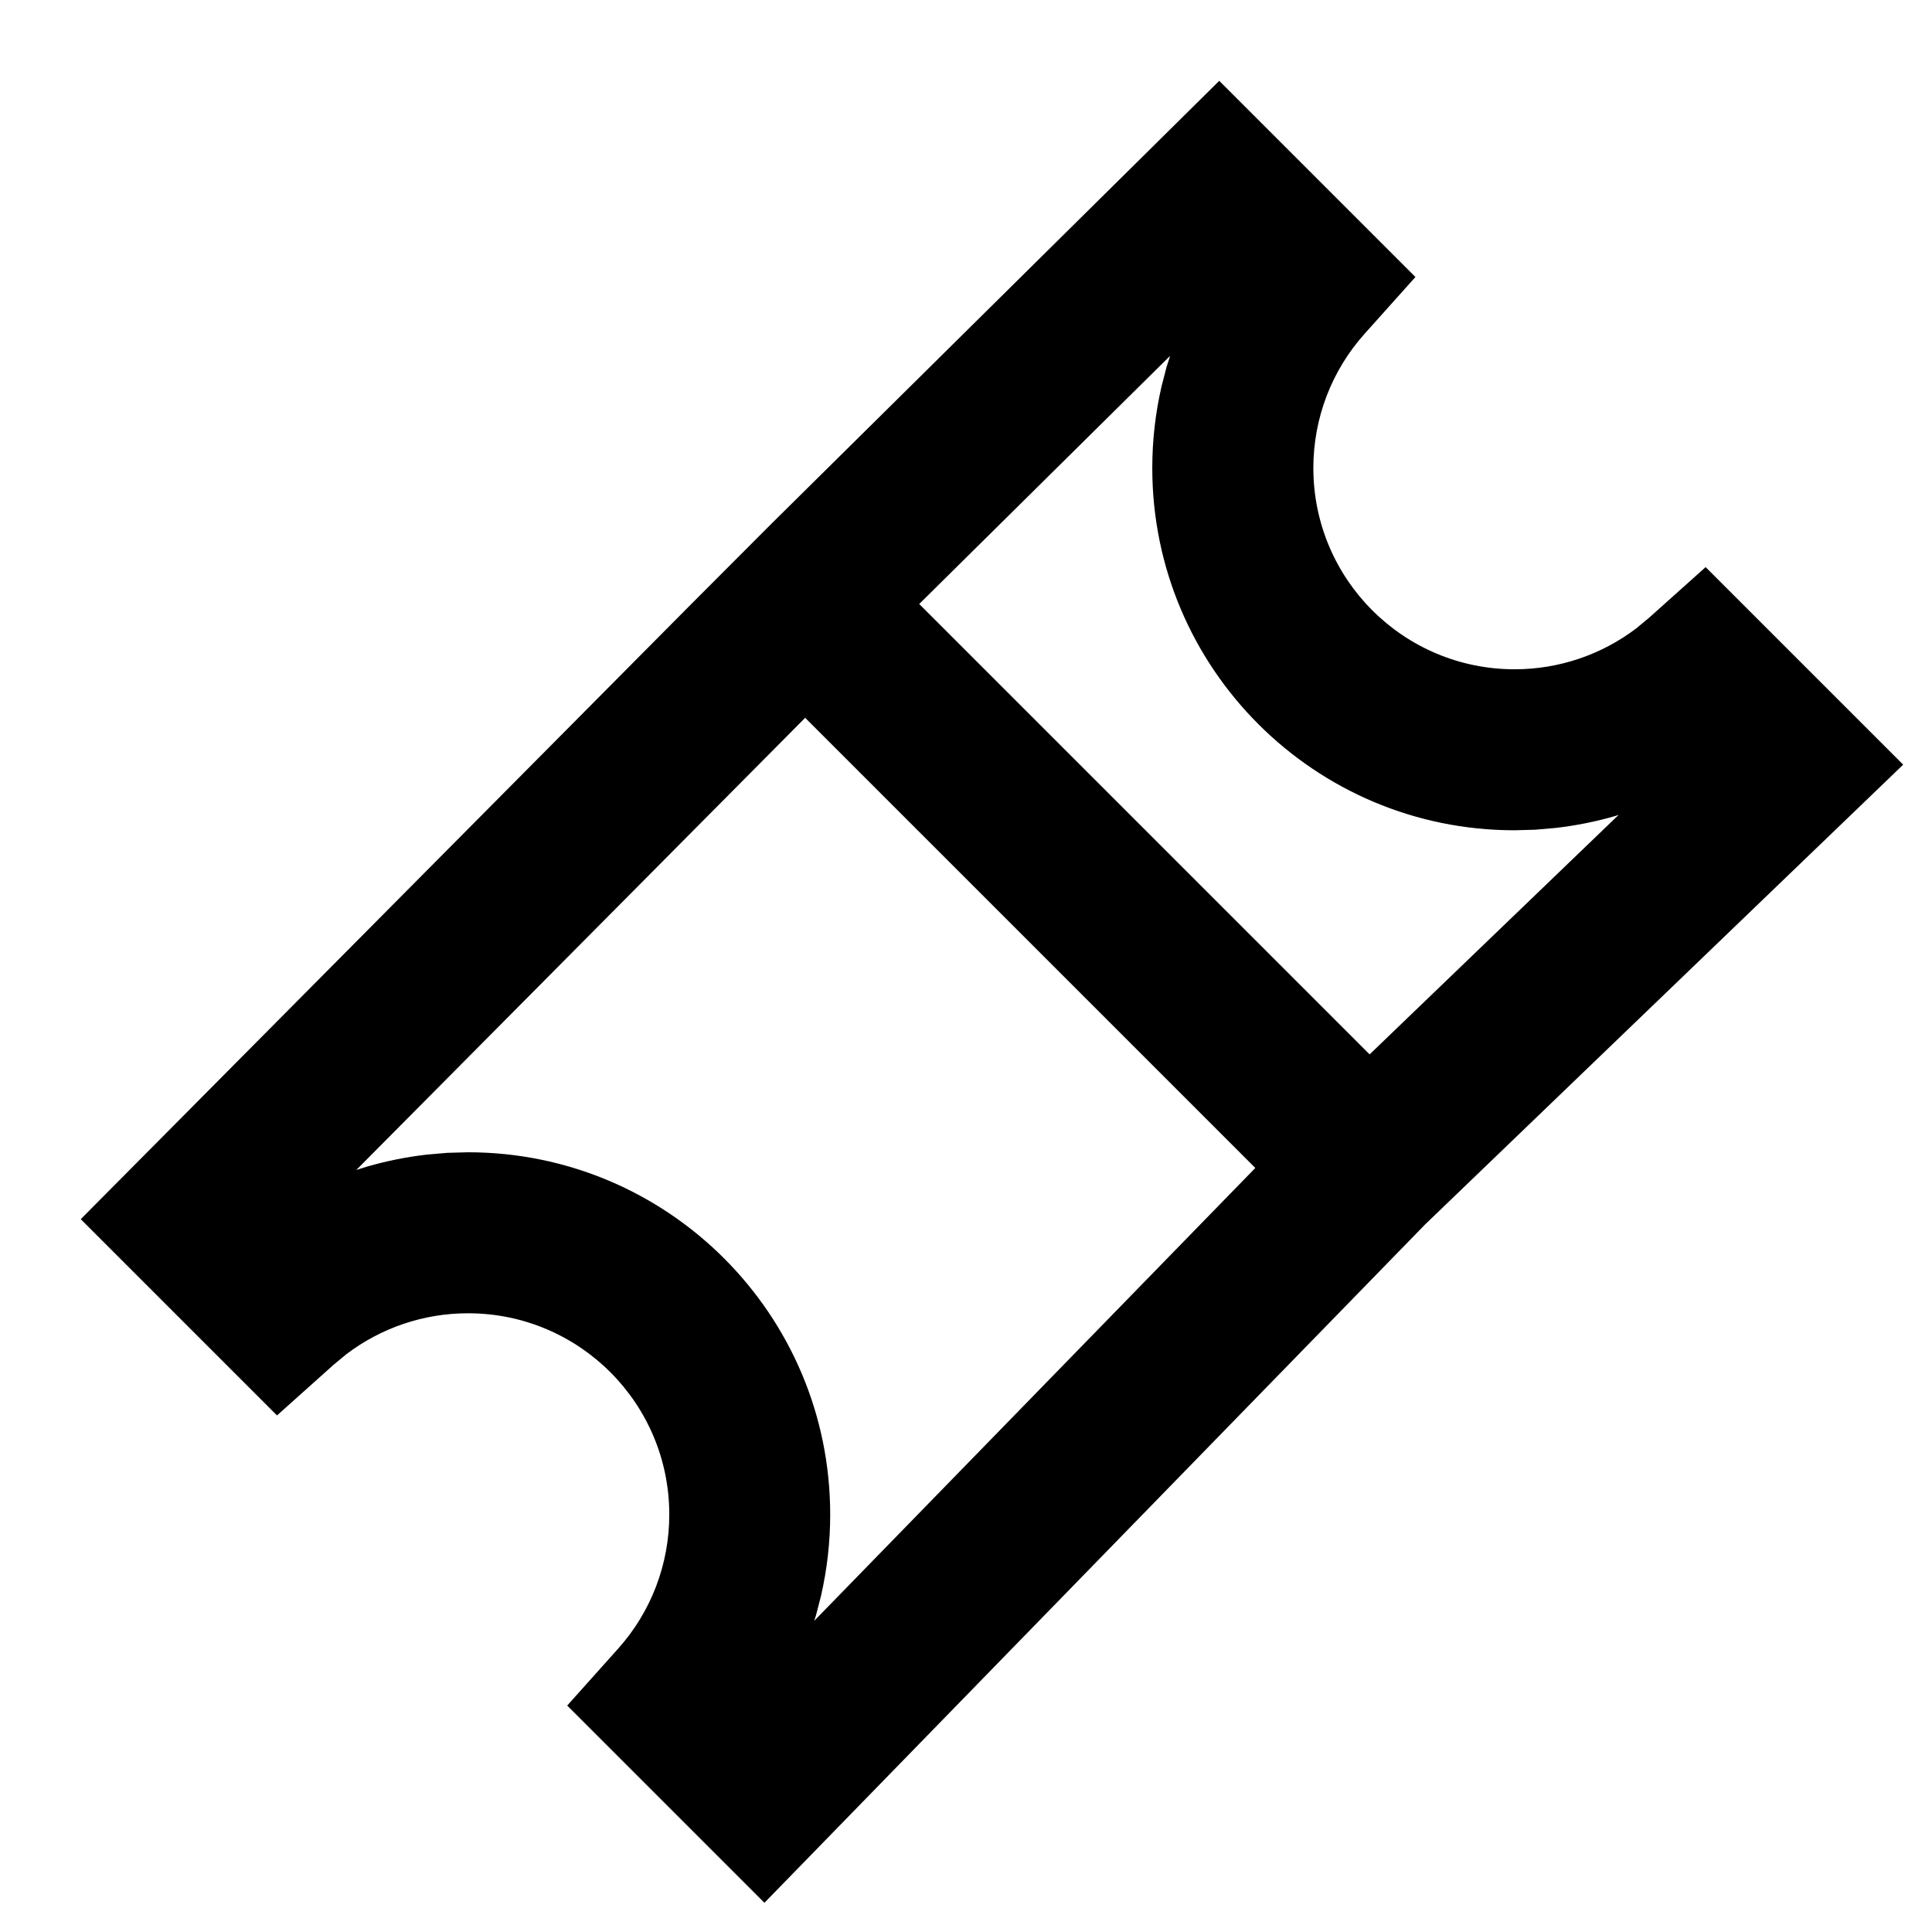 <svg height="24" viewBox="0 0 24 24" width="24" xmlns="http://www.w3.org/2000/svg"><path d="m15.146 1.004 2.437 2.437-.631.705c-.409.456-.637 1.047-.637 1.668 0 1.381 1.119 2.5 2.5 2.5.552 0 1.08-.181 1.511-.508l.157-.13.705-.631 2.454 2.454-5.939 5.712-8.207 8.426-2.45-2.45.631-.705c.409-.456.637-1.047.637-1.668 0-1.381-1.119-2.5-2.5-2.5-.552 0-1.08.181-1.511.508l-.157.13-.705.631-2.438-2.438 7.585-7.642 1.002-1.004zm-5.144 7.913-5.576 5.617.133-.042c.242-.07.491-.12.743-.149l.254-.022.257-.007c2.485 0 4.5 2.015 4.5 4.5 0 .344-.039.682-.114 1.01l-.063.244-.022.067 5.48-5.626zm4.534-4.497-3.117 3.083 5.595 5.595 3.093-2.975-.039.013c-.242.07-.491.12-.743.149l-.254.022-.257.007c-2.485 0-4.5-2.015-4.5-4.5 0-.344.039-.682.114-1.01l.063-.244z" fill-rule="evenodd"/></svg>